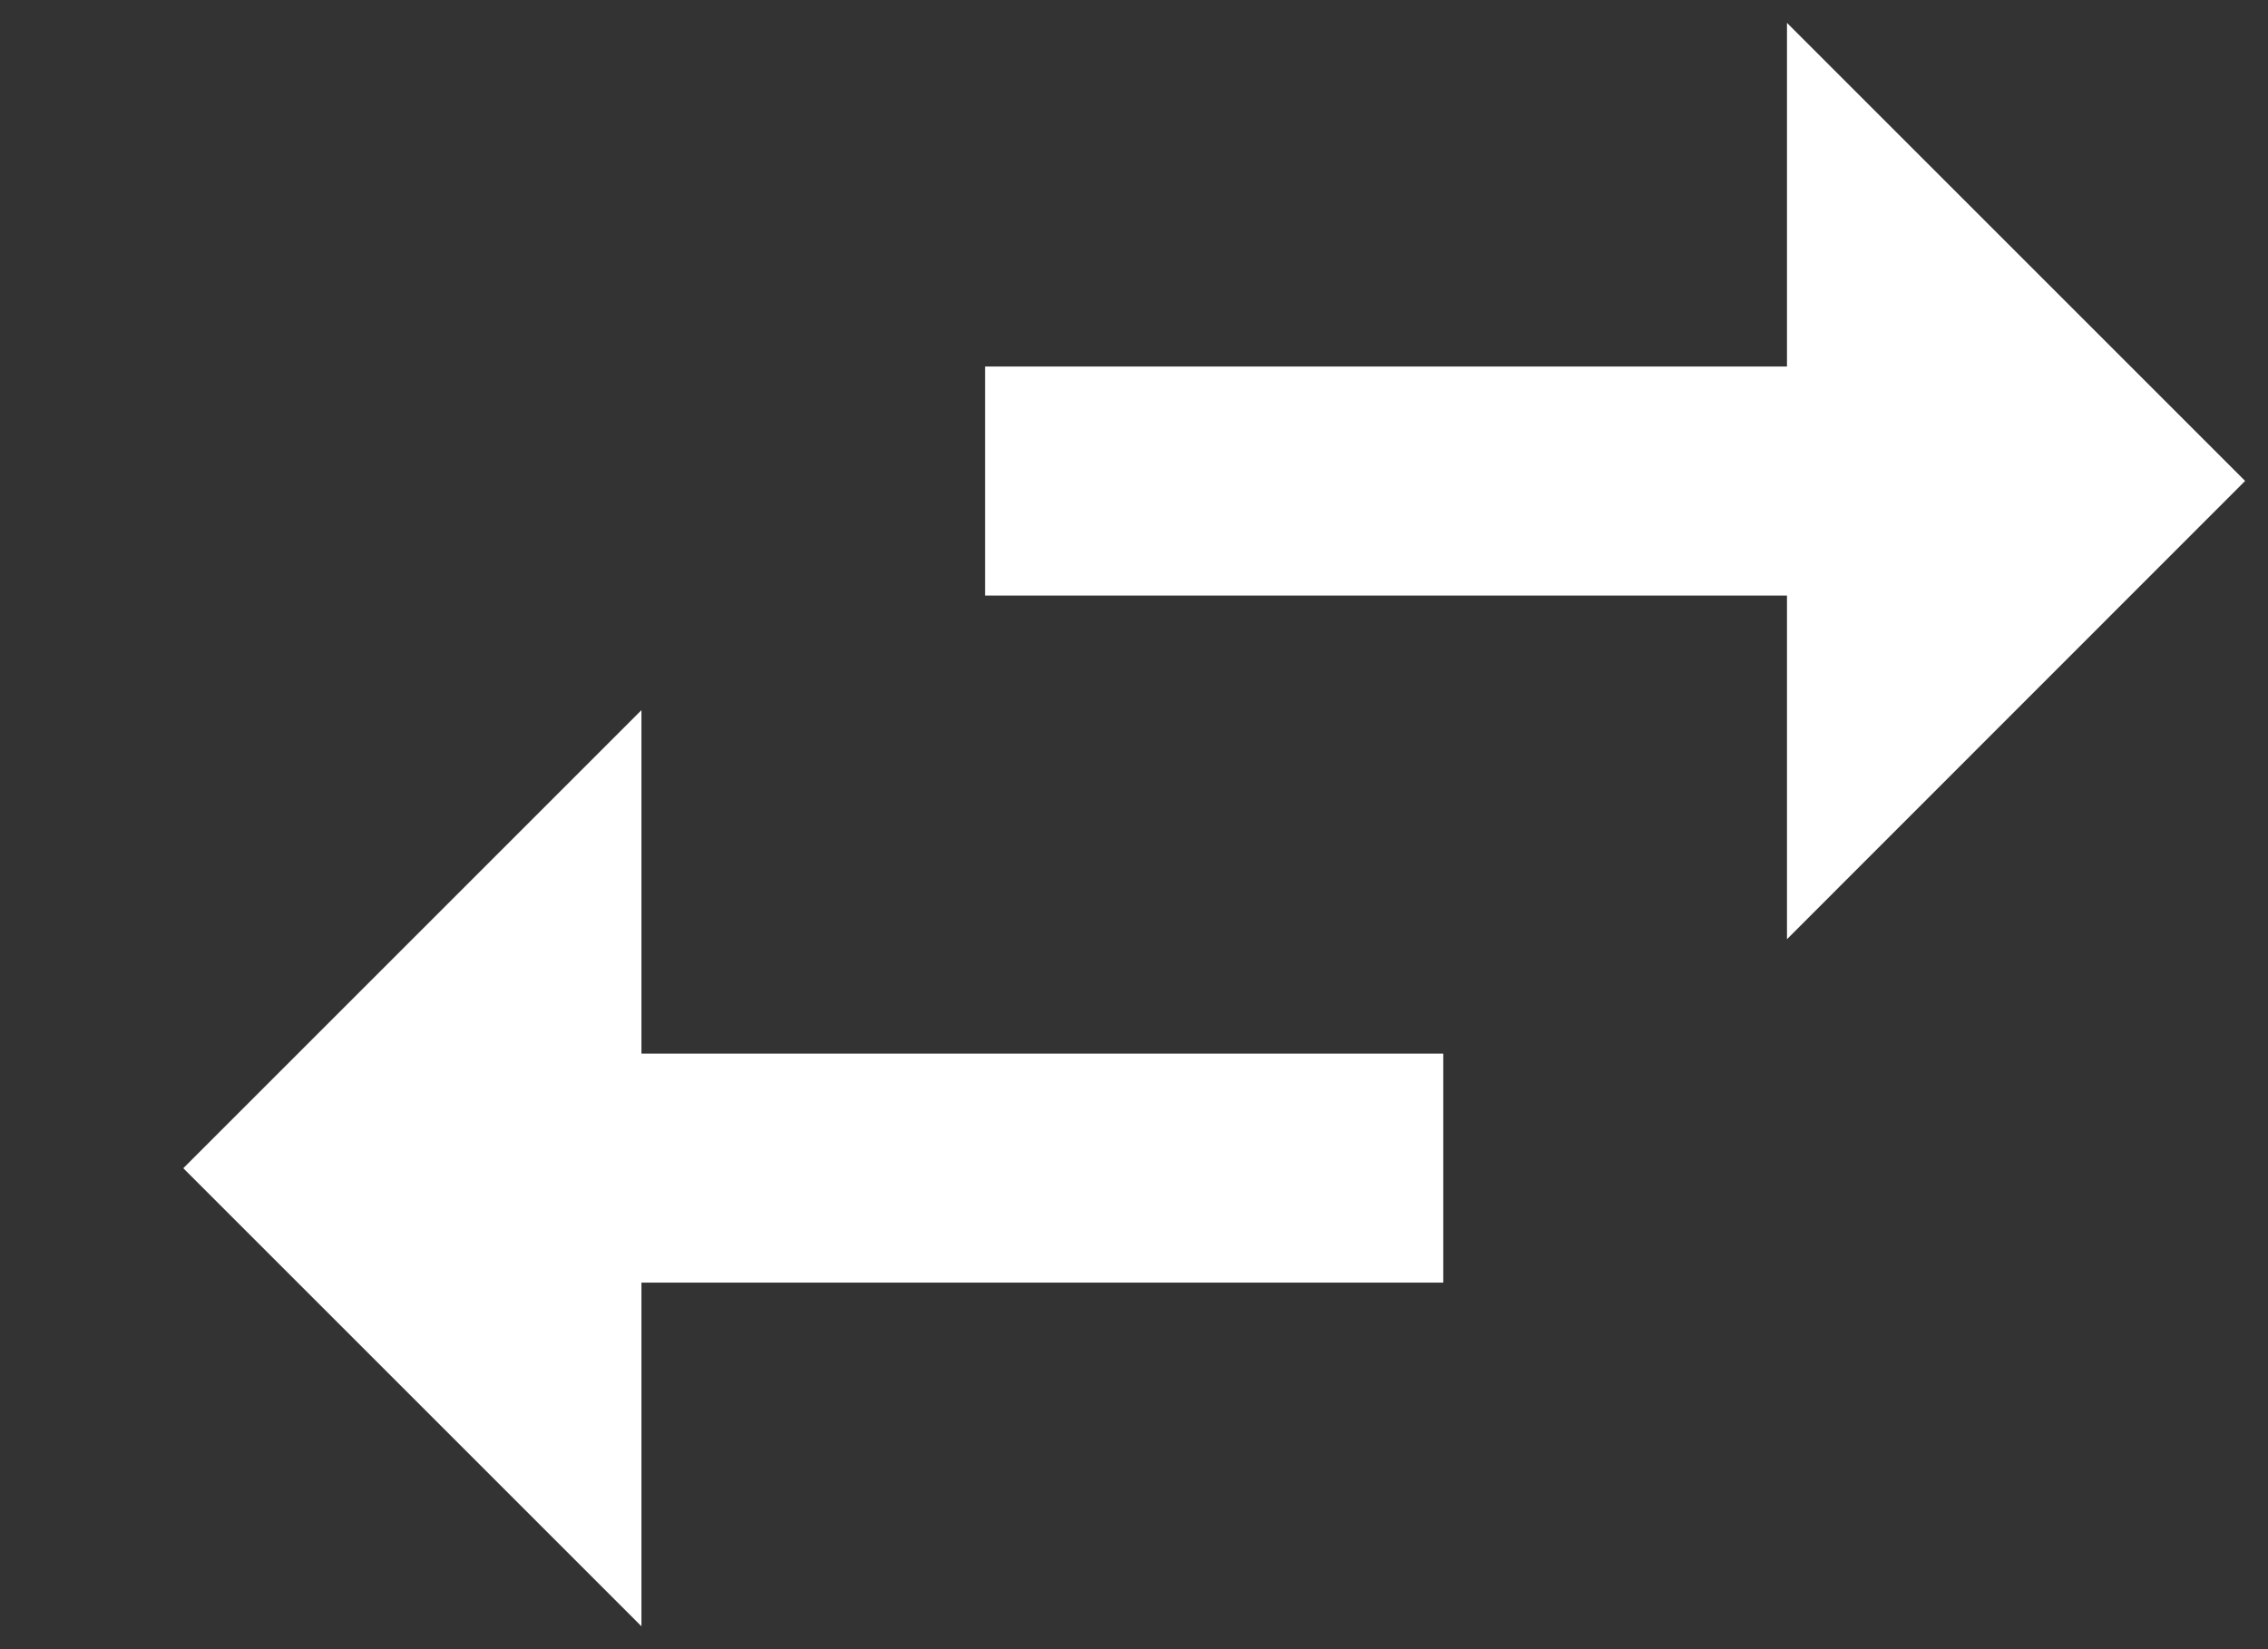 <?xml version="1.0" encoding="UTF-8"?>
<svg width="11px" height="8px" viewBox="0 0 11 8" version="1.1" xmlns="http://www.w3.org/2000/svg" xmlns:xlink="http://www.w3.org/1999/xlink">
    <rect x="0" y="0" width="11" height="8" fill="#333333" stroke="none"/>
    <!-- Generator: Sketch 46.2 (44496) - http://www.bohemiancoding.com/sketch -->
    <title>Change</title>
    <desc>Created with Sketch.</desc>
    <defs></defs>
    <g id="Bookmark" stroke="none" stroke-width="1" fill="none" fill-rule="evenodd">
        <g id="Editable-Card-Hover" transform="translate(-1224, -384)" fill="#FFFFFF">
            <g id="Bookmark" transform="translate(1070, 120)">
                <g id="Added-at-runtime" transform="translate(20, 149)">
                    <g id="Change" transform="translate(130, 109)">
                        <g transform="translate(9.889, 10) rotate(-90) translate(-9.889, -10) translate(6, 5)" id="Shape">
                            <path d="M2.222,0 L0,2.222 L1.667,2.222 L1.667,6.111 L2.778,6.111 L2.778,2.222 L4.444,2.222 L2.222,0 L2.222,0 Z M6.111,7.778 L6.111,3.889 L5,3.889 L5,7.778 L3.333,7.778 L5.556,10 L7.778,7.778 L6.111,7.778 L6.111,7.778 Z"></path>
                        </g>
                    </g>
                </g>
            </g>
        </g>
    </g>
</svg>